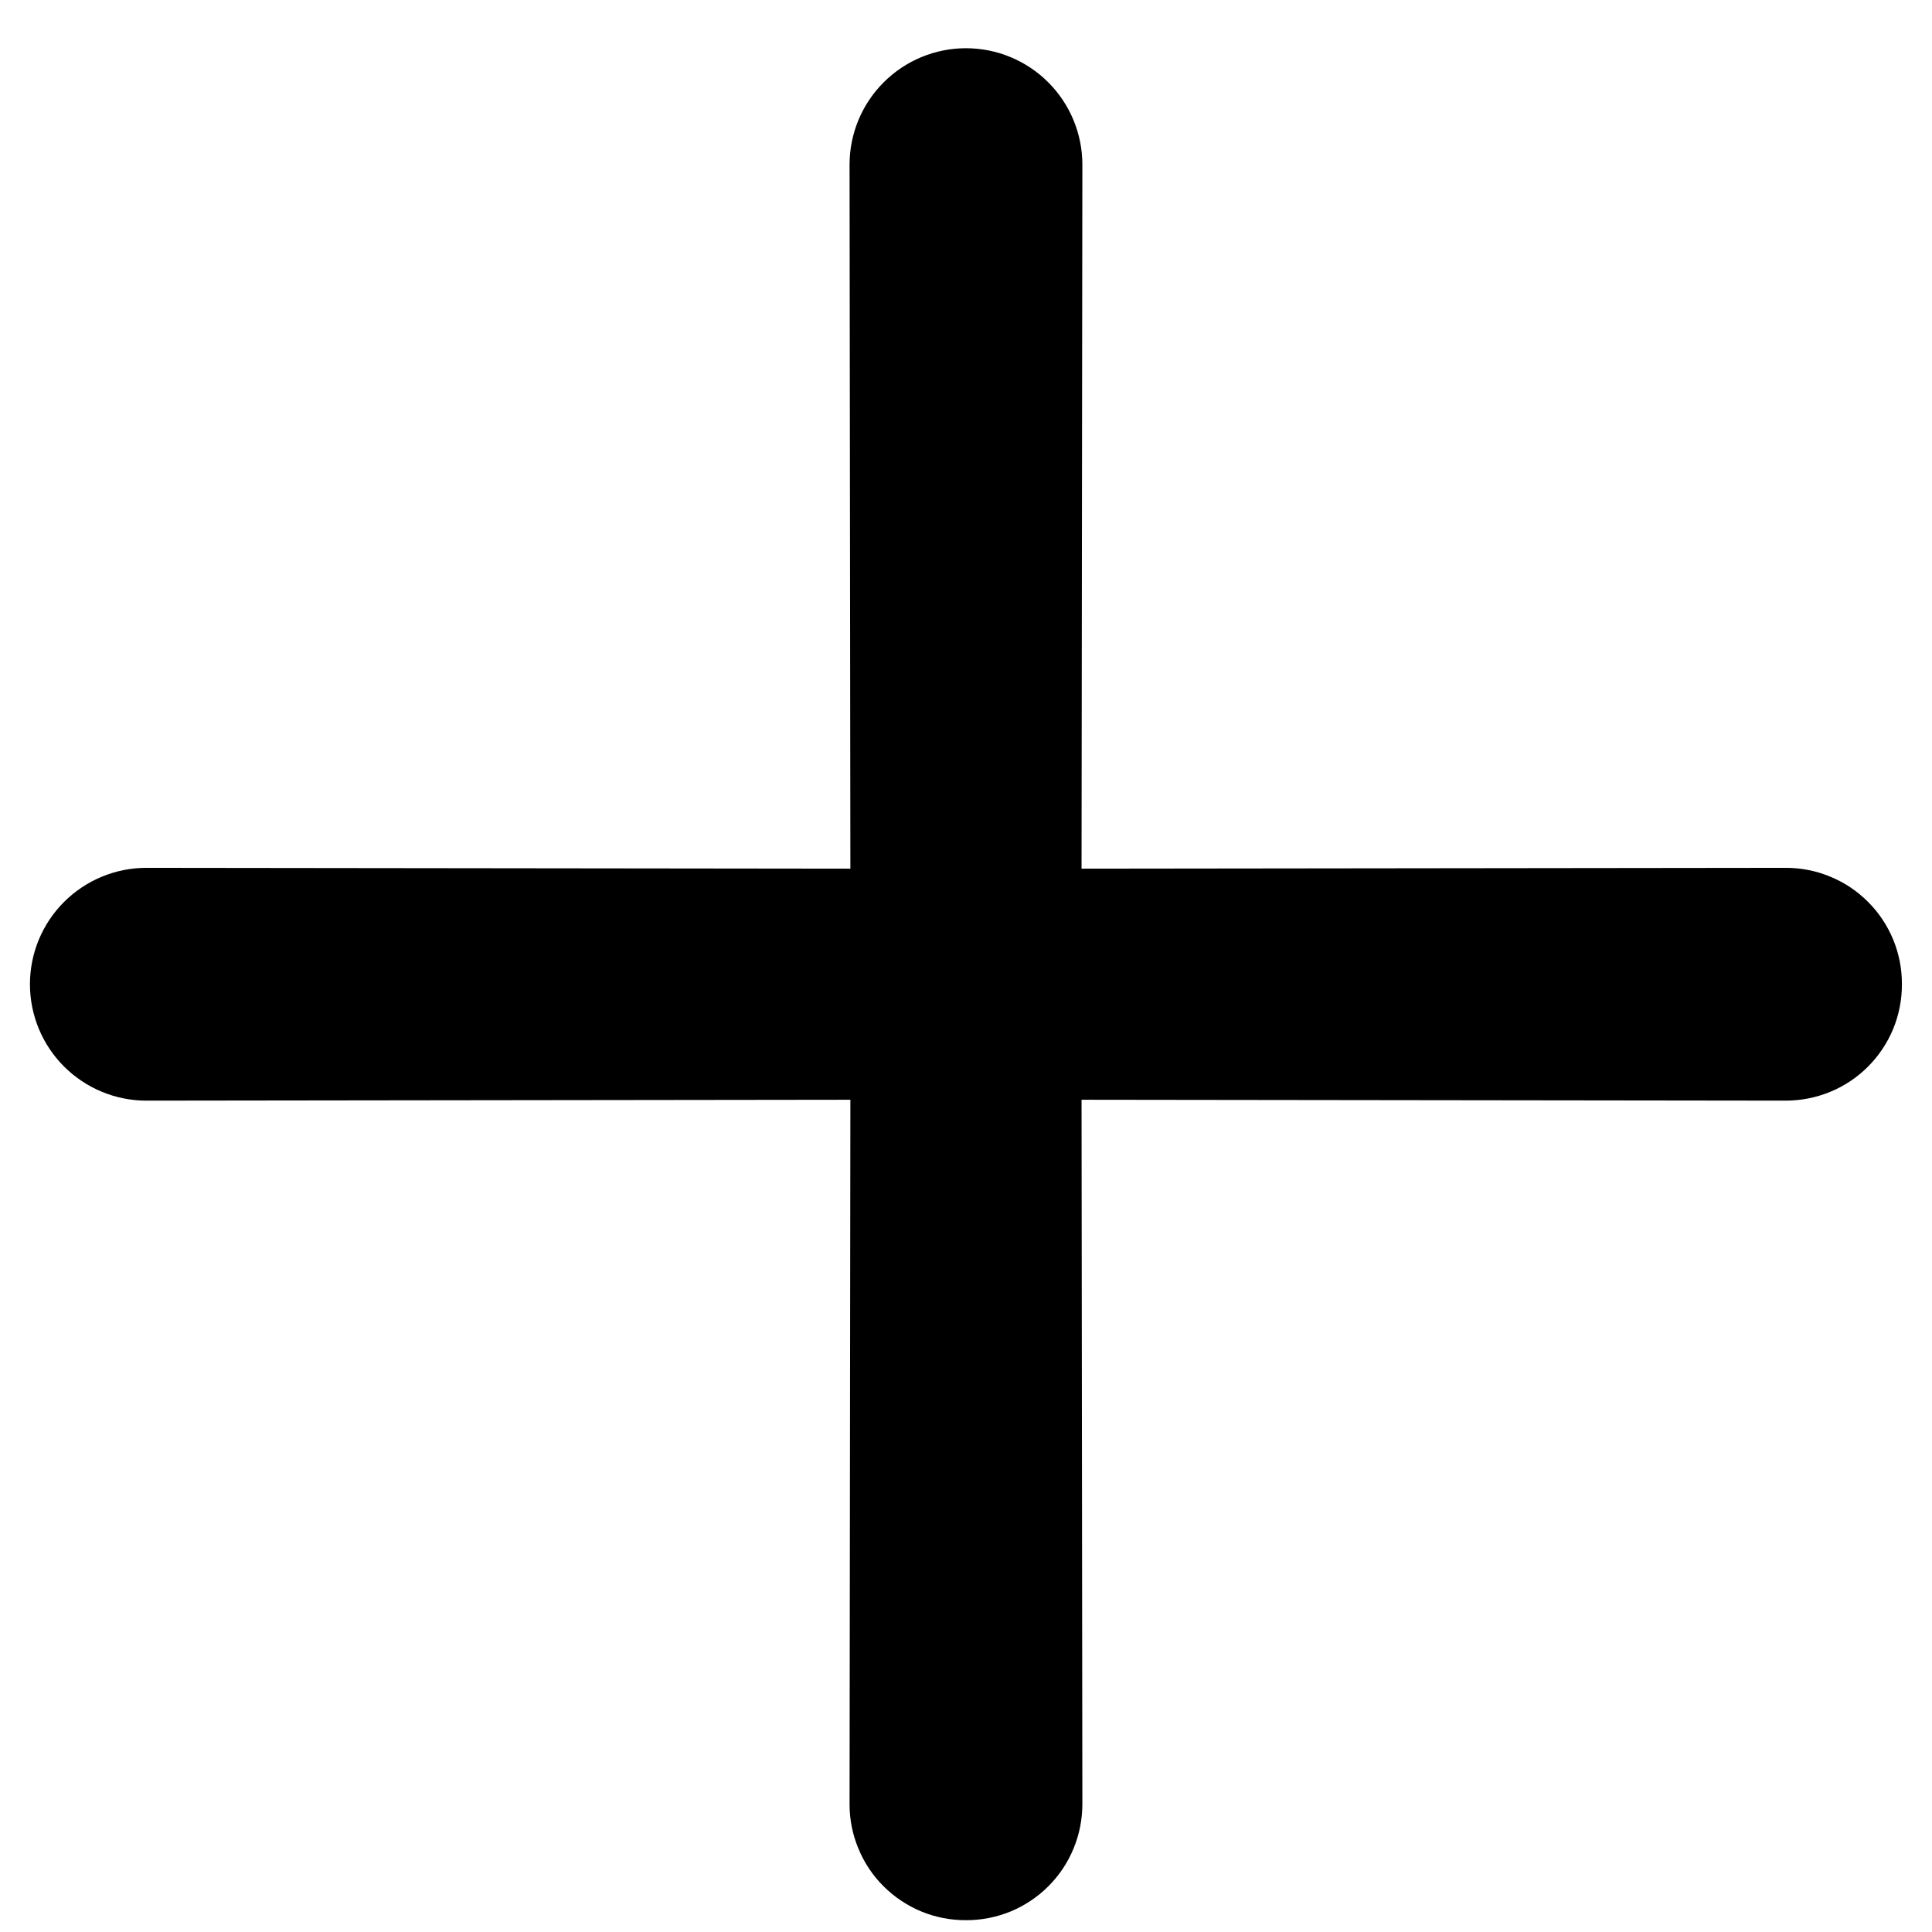 <svg width="26" height="26" viewBox="0 0 26 26" fill="none" xmlns="http://www.w3.org/2000/svg">
<path d="M14.555 11.69L14.566 2.216C14.566 1.8 14.401 1.402 14.107 1.108C13.813 0.814 13.415 0.649 12.999 0.649C12.584 0.649 12.186 0.814 11.892 1.108C11.598 1.402 11.433 1.8 11.433 2.216L11.444 11.69L1.97 11.679C1.554 11.679 1.156 11.844 0.862 12.138C0.568 12.431 0.403 12.83 0.403 13.245C0.403 13.661 0.568 14.059 0.862 14.353C1.156 14.646 1.554 14.812 1.97 14.812L11.444 14.8L11.433 24.275C11.432 24.481 11.472 24.685 11.551 24.875C11.629 25.066 11.744 25.239 11.89 25.384C12.036 25.53 12.209 25.645 12.399 25.724C12.589 25.802 12.793 25.842 12.999 25.841C13.205 25.842 13.409 25.802 13.6 25.724C13.79 25.645 13.963 25.53 14.109 25.384C14.254 25.239 14.37 25.066 14.448 24.875C14.527 24.685 14.566 24.481 14.566 24.275L14.555 14.8L24.029 14.812C24.235 14.812 24.439 14.772 24.629 14.694C24.82 14.616 24.993 14.5 25.138 14.355C25.284 14.209 25.399 14.036 25.478 13.846C25.556 13.655 25.596 13.451 25.595 13.245C25.596 13.039 25.556 12.835 25.478 12.645C25.399 12.454 25.284 12.281 25.138 12.136C24.993 11.99 24.82 11.875 24.629 11.797C24.439 11.718 24.235 11.678 24.029 11.679L14.555 11.69Z" fill="black"/>
</svg>
